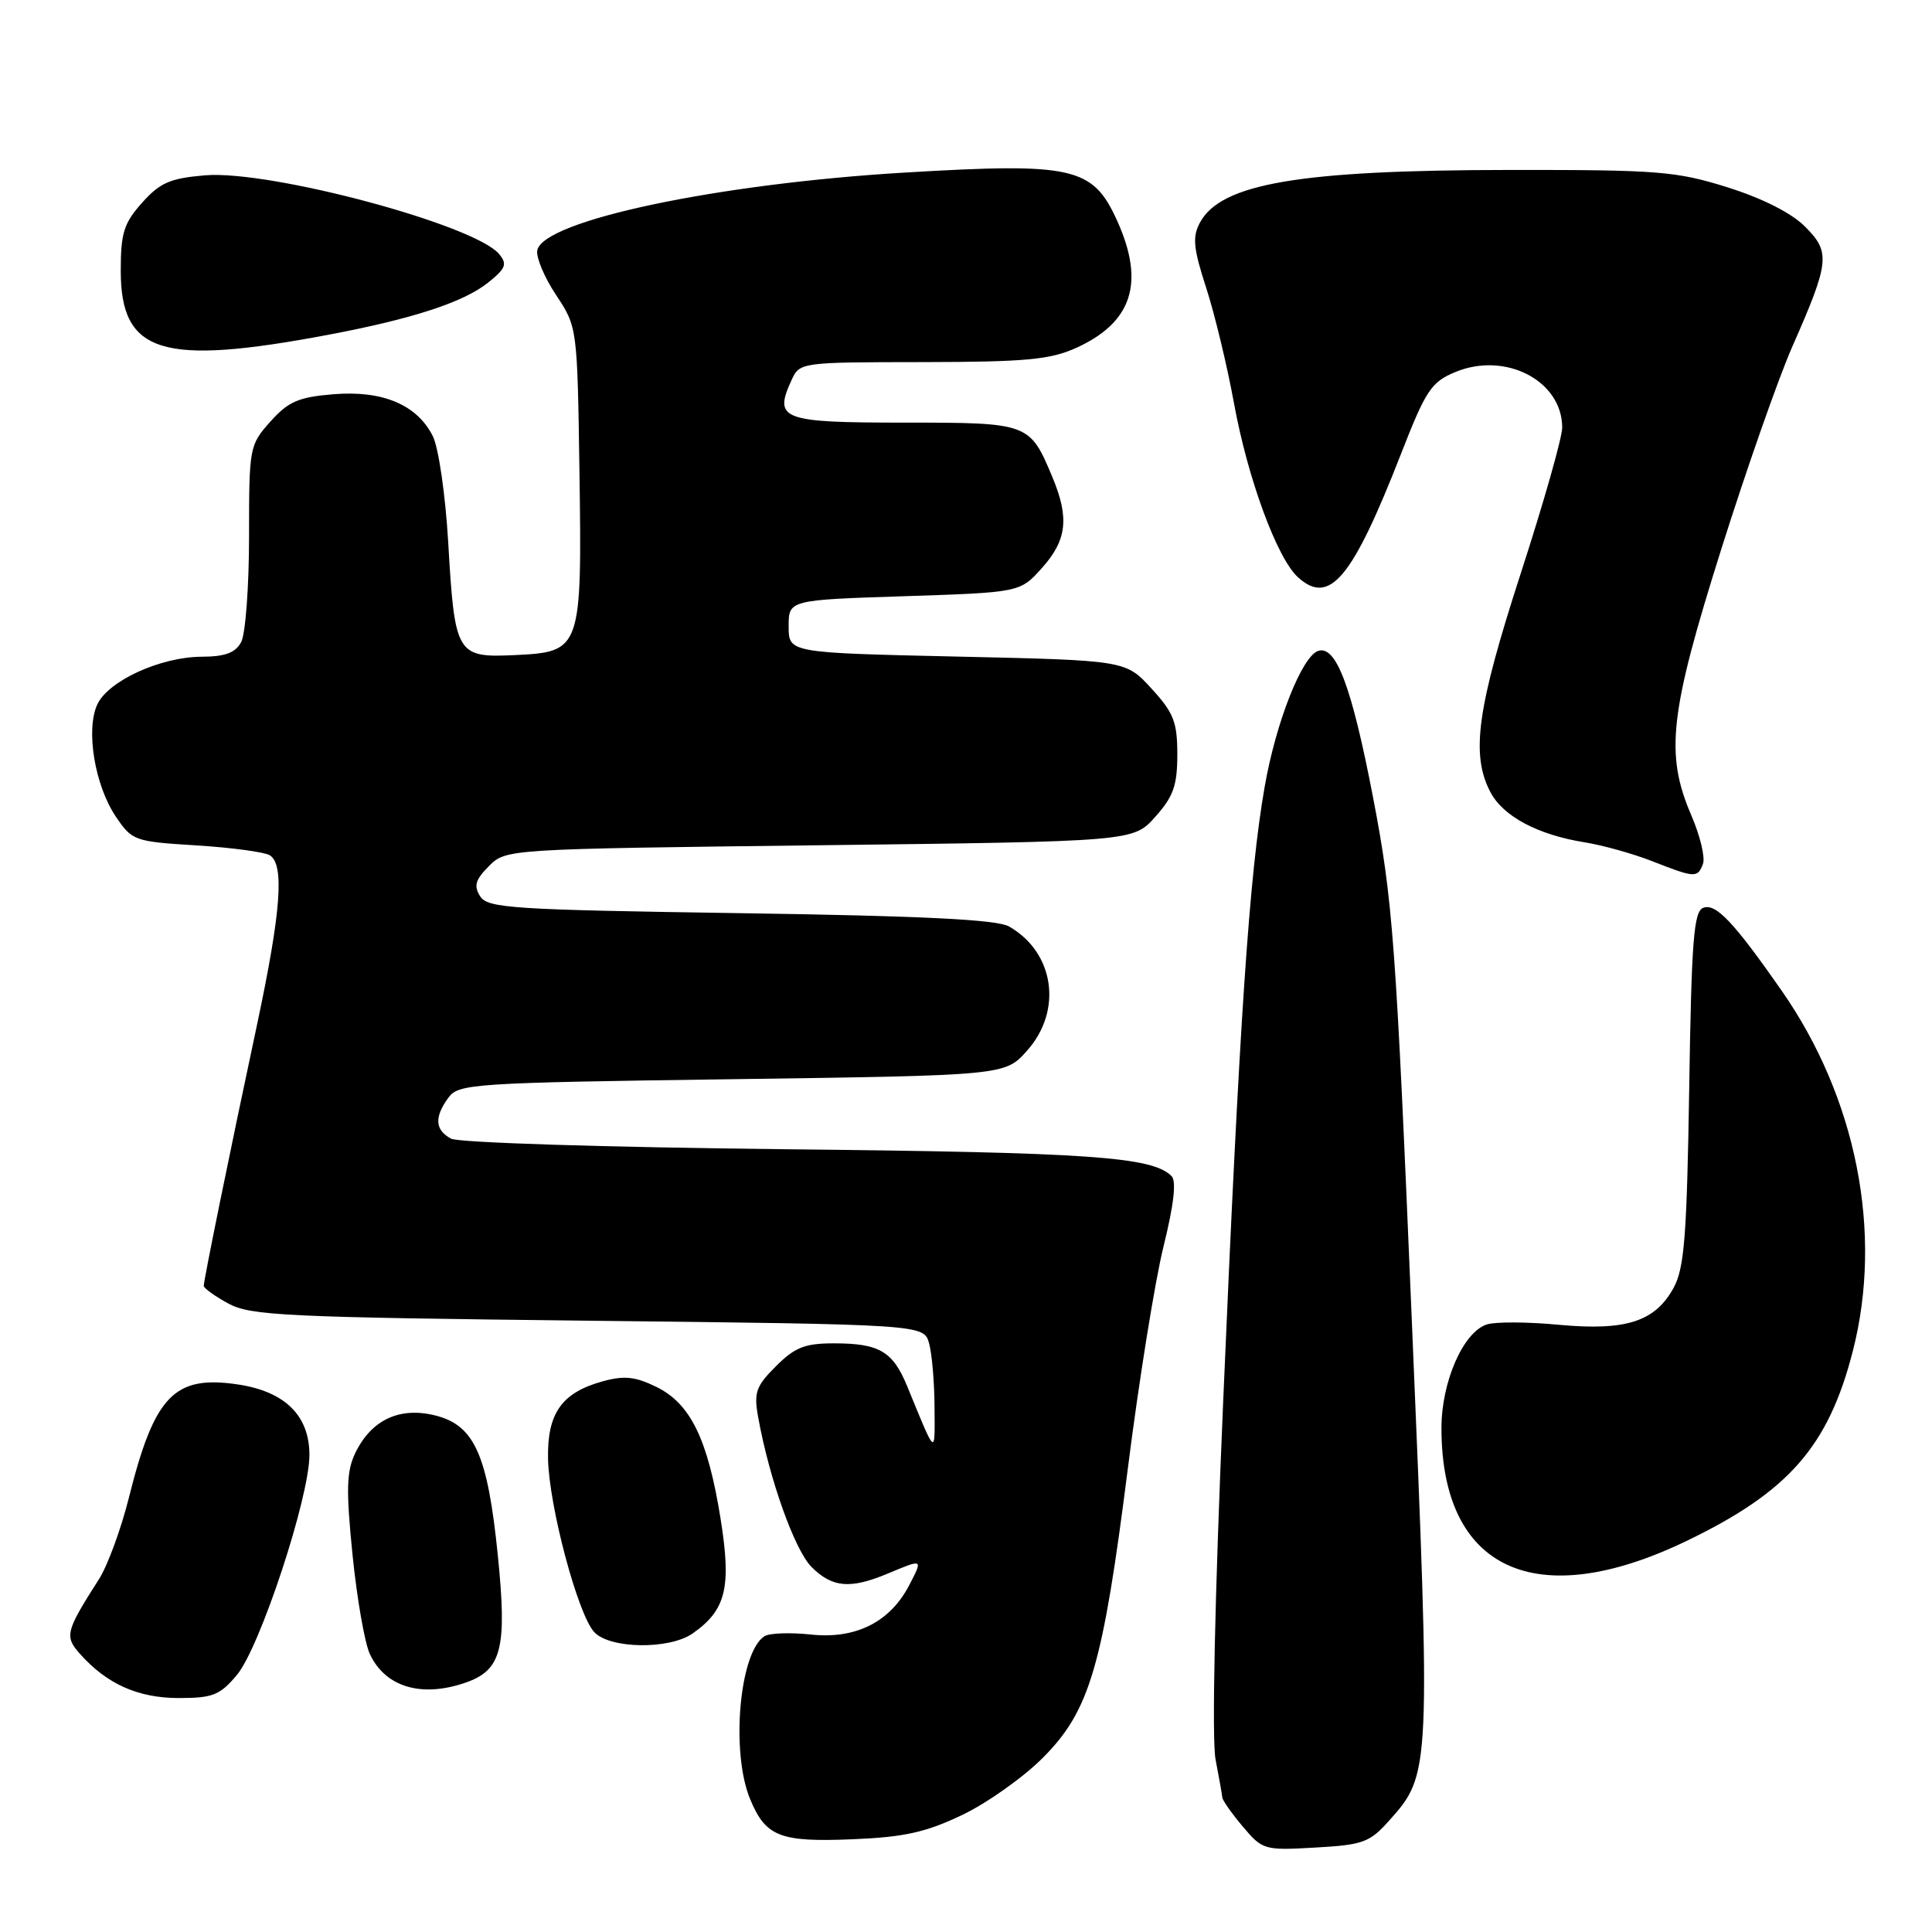 <?xml version="1.0" encoding="UTF-8" standalone="no"?>
<!DOCTYPE svg PUBLIC "-//W3C//DTD SVG 1.1//EN" "http://www.w3.org/Graphics/SVG/1.1/DTD/svg11.dtd" >
<svg xmlns="http://www.w3.org/2000/svg" xmlns:xlink="http://www.w3.org/1999/xlink" version="1.1" viewBox="0 0 256 256">
 <g >
 <path fill="currentColor"
d=" M 184.06 241.25 C 189.59 235.07 189.60 234.90 187.08 175.14 C 184.96 124.58 184.57 119.39 181.93 105.62 C 179.12 91.05 177.06 85.51 174.69 86.24 C 172.54 86.90 169.06 95.69 167.57 104.28 C 165.54 115.88 164.24 135.13 162.08 185.65 C 160.96 211.70 160.56 230.52 161.07 233.15 C 161.53 235.54 161.93 237.80 161.96 238.17 C 161.98 238.54 163.20 240.28 164.68 242.03 C 167.29 245.13 167.52 245.20 174.29 244.81 C 180.59 244.46 181.50 244.13 184.06 241.25 Z  M 127.48 240.50 C 130.77 238.93 135.57 235.53 138.15 232.95 C 144.40 226.70 146.12 220.85 149.46 194.46 C 150.92 182.93 153.04 169.75 154.17 165.17 C 155.54 159.64 155.90 156.50 155.24 155.84 C 152.67 153.27 144.45 152.70 104.02 152.28 C 80.08 152.02 60.78 151.41 59.77 150.88 C 57.63 149.73 57.52 148.04 59.42 145.44 C 60.76 143.60 62.67 143.47 97.00 143.00 C 133.17 142.50 133.17 142.50 136.08 139.23 C 140.84 133.91 139.72 126.20 133.70 122.76 C 132.11 121.85 122.30 121.36 98.11 121.00 C 67.82 120.55 64.61 120.34 63.62 118.76 C 62.75 117.38 62.99 116.56 64.79 114.76 C 67.05 112.50 67.09 112.50 108.61 112.00 C 150.17 111.50 150.17 111.50 153.08 108.23 C 155.48 105.55 156.00 104.08 156.00 99.97 C 156.00 95.67 155.52 94.45 152.58 91.24 C 149.16 87.50 149.16 87.50 126.83 87.00 C 104.50 86.50 104.50 86.50 104.50 83.00 C 104.50 79.50 104.50 79.50 119.84 79.00 C 135.17 78.50 135.17 78.50 138.09 75.23 C 141.37 71.56 141.70 68.62 139.46 63.25 C 136.44 56.03 136.36 56.00 119.81 56.00 C 103.61 56.00 102.50 55.59 104.85 50.44 C 105.96 48.00 105.97 48.00 122.23 47.98 C 135.96 47.96 139.14 47.66 142.62 46.09 C 150.05 42.71 151.74 37.43 148.01 29.21 C 144.80 22.13 142.20 21.54 120.00 22.86 C 95.05 24.34 71.93 29.23 71.19 33.18 C 71.02 34.11 72.14 36.77 73.69 39.10 C 76.49 43.34 76.50 43.39 76.78 62.42 C 77.12 86.09 77.02 86.38 68.28 86.80 C 60.48 87.17 60.26 86.79 59.39 71.86 C 59.02 65.54 58.11 59.29 57.34 57.77 C 55.25 53.62 50.67 51.70 44.17 52.24 C 39.55 52.62 38.21 53.20 35.83 55.86 C 33.05 58.97 33.00 59.26 33.00 71.08 C 33.00 77.71 32.53 84.00 31.96 85.07 C 31.20 86.50 29.84 87.01 26.71 87.02 C 21.24 87.05 14.31 90.23 12.88 93.37 C 11.35 96.73 12.56 104.05 15.33 108.18 C 17.51 111.41 17.79 111.51 26.03 112.02 C 30.69 112.31 35.06 112.90 35.75 113.33 C 37.71 114.56 37.24 120.80 34.07 135.72 C 30.44 152.72 27.00 169.62 27.00 170.38 C 27.00 170.69 28.46 171.75 30.25 172.72 C 33.18 174.33 37.84 174.55 77.96 175.00 C 122.41 175.50 122.41 175.50 123.11 178.00 C 123.49 179.38 123.82 183.20 123.83 186.50 C 123.87 192.95 124.08 193.12 120.21 183.69 C 118.30 179.05 116.51 178.00 110.49 178.00 C 106.65 178.00 105.32 178.53 102.82 181.03 C 100.16 183.68 99.87 184.52 100.46 187.78 C 101.93 195.95 105.29 205.38 107.53 207.63 C 110.29 210.38 112.66 210.59 117.65 208.50 C 122.35 206.54 122.30 206.51 120.48 210.04 C 117.95 214.92 113.41 217.21 107.50 216.59 C 104.75 216.29 101.97 216.39 101.31 216.80 C 97.97 218.89 96.80 232.20 99.41 238.43 C 101.47 243.38 103.37 244.11 113.00 243.71 C 119.82 243.43 122.68 242.79 127.48 240.50 Z  M 31.39 221.94 C 34.44 218.32 41.00 198.42 41.00 192.79 C 41.00 187.58 37.77 184.39 31.55 183.45 C 23.08 182.18 20.46 184.90 17.06 198.52 C 16.03 202.63 14.26 207.45 13.12 209.24 C 8.68 216.20 8.53 216.81 10.59 219.14 C 14.15 223.14 18.28 224.99 23.66 225.00 C 28.19 225.00 29.14 224.63 31.39 221.94 Z  M 61.71 222.95 C 66.48 221.29 67.21 218.41 65.97 206.15 C 64.62 192.75 62.87 188.84 57.65 187.55 C 52.93 186.38 49.19 188.15 47.08 192.53 C 45.91 194.97 45.84 197.35 46.71 206.00 C 47.29 211.77 48.32 217.69 49.00 219.15 C 51.04 223.55 55.86 224.99 61.71 222.95 Z  M 91.78 216.44 C 96.21 213.34 96.94 210.35 95.48 201.24 C 93.79 190.69 91.50 185.99 86.97 183.77 C 84.17 182.40 82.69 182.25 79.87 183.03 C 74.41 184.53 72.48 187.29 72.62 193.36 C 72.77 199.67 76.55 213.84 78.72 216.24 C 80.76 218.49 88.68 218.61 91.78 216.44 Z  M 223.38 204.23 C 236.98 197.70 242.27 191.68 245.51 179.02 C 249.53 163.34 246.00 145.49 236.06 131.24 C 229.73 122.17 227.35 119.65 225.69 120.29 C 224.43 120.77 224.13 124.59 223.83 144.18 C 223.52 163.67 223.19 168.01 221.78 170.61 C 219.33 175.12 215.47 176.37 206.55 175.54 C 202.45 175.15 198.16 175.13 197.03 175.49 C 193.90 176.48 191.00 183.08 191.00 189.22 C 191.00 208.00 203.48 213.78 223.38 204.23 Z  M 225.65 114.48 C 225.97 113.64 225.28 110.75 224.11 108.04 C 220.61 99.90 221.22 94.51 228.08 72.76 C 231.42 62.17 235.65 50.12 237.46 46.00 C 242.44 34.69 242.58 33.43 239.18 30.03 C 237.38 28.22 233.54 26.28 228.90 24.82 C 222.11 22.69 219.74 22.50 200.00 22.52 C 172.18 22.54 161.77 24.32 158.99 29.51 C 157.98 31.40 158.12 32.89 159.83 38.15 C 160.96 41.64 162.61 48.50 163.50 53.38 C 165.32 63.38 169.21 73.98 172.00 76.50 C 176.18 80.28 179.18 76.69 185.64 60.14 C 188.92 51.73 189.65 50.62 192.81 49.31 C 199.45 46.53 207.00 50.44 207.00 56.66 C 207.00 57.97 204.53 66.67 201.50 76.00 C 195.73 93.80 194.87 99.92 197.46 104.91 C 199.13 108.15 203.73 110.61 209.96 111.61 C 212.34 111.99 216.36 113.11 218.89 114.10 C 224.60 116.34 224.93 116.36 225.65 114.48 Z  M 43.50 44.36 C 54.63 42.26 61.40 40.06 64.66 37.46 C 67.03 35.56 67.25 35.00 66.13 33.66 C 62.91 29.78 35.80 22.52 27.19 23.23 C 22.54 23.62 21.21 24.20 18.83 26.86 C 16.41 29.57 16.00 30.87 16.00 35.86 C 16.00 46.85 21.42 48.52 43.50 44.36 Z "/>
</g>
</svg>